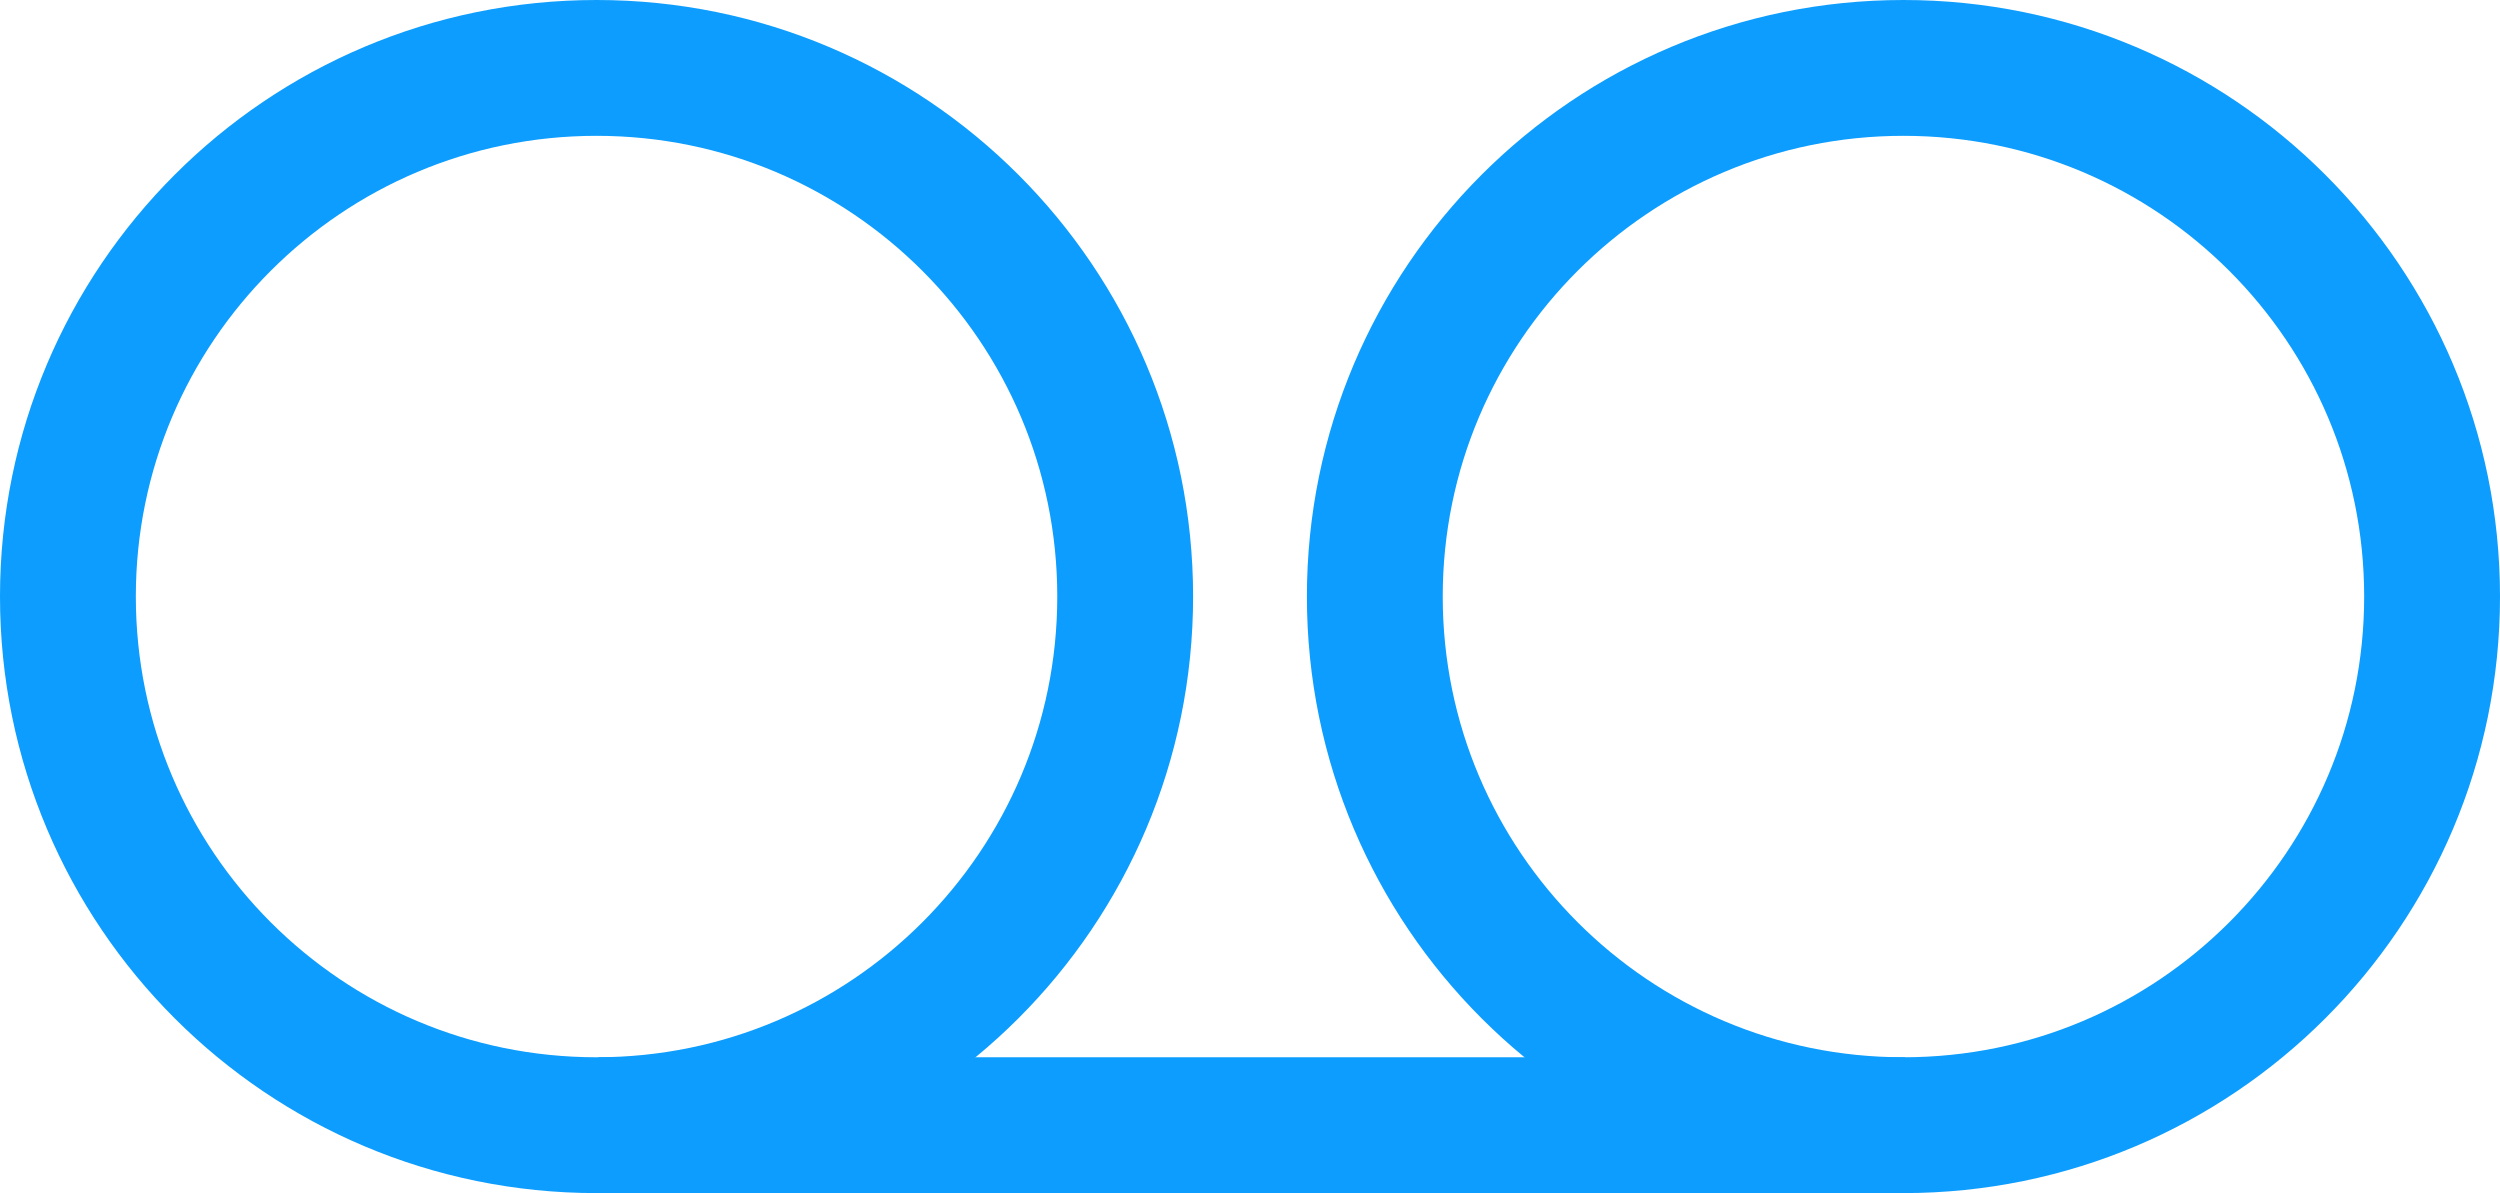<svg width="681" height="325" viewBox="0 0 681 325" fill="none" xmlns="http://www.w3.org/2000/svg">
<g clip-path="url(#clip0_17_1496)">
<path d="M162.5 306.5C242.029 306.5 306.5 242.029 306.5 162.5C306.5 82.971 242.029 18.5 162.5 18.5C82.971 18.5 18.5 82.971 18.5 162.5C18.5 242.029 82.971 306.5 162.5 306.5Z" stroke="#0C9DFE" stroke-width="37"/>
<path d="M163 306.5H519" stroke="#0C9DFE" stroke-width="37"/>
<path d="M518.5 306.5C598.029 306.5 662.5 242.029 662.5 162.5C662.5 82.971 598.029 18.5 518.5 18.5C438.971 18.5 374.5 82.971 374.5 162.5C374.5 242.029 438.971 306.5 518.5 306.5Z" stroke="#0C9DFE" stroke-width="37"/>
</g>
<defs>
<clipPath id="clip0_17_1496">
<rect width="681" height="325" fill="white"/>
</clipPath>
</defs>
</svg>
